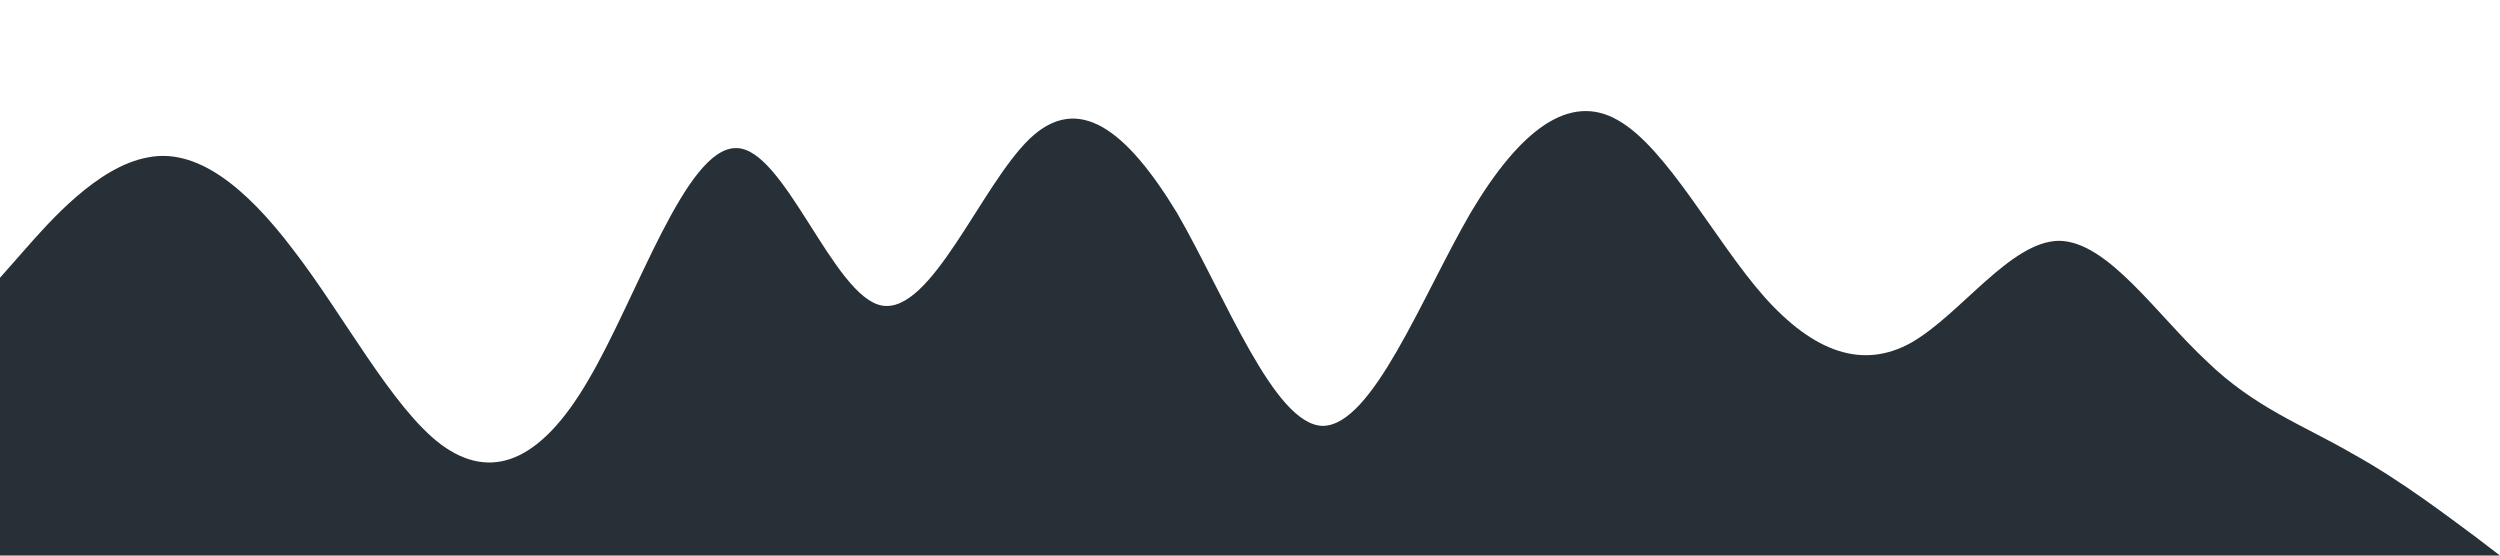 <?xml version="1.0" standalone="no"?><svg xmlns="http://www.w3.org/2000/svg" viewBox="0 0 1440 320"><path fill="#273036" fill-opacity="1" d="M0,160L14.1,144C28.2,128,56,96,85,90.7C112.9,85,141,107,169,144C197.6,181,226,235,254,256C282.4,277,311,267,339,218.7C367.1,171,395,85,424,85.3C451.8,85,480,171,508,176C536.5,181,565,107,593,80C621.2,53,649,75,678,122.7C705.9,171,734,245,762,245.3C790.6,245,819,171,847,122.7C875.3,75,904,53,932,69.3C960,85,988,139,1016,170.7C1044.7,203,1073,213,1101,197.3C1129.4,181,1158,139,1186,138.7C1214.1,139,1242,181,1271,208C1298.8,235,1327,245,1355,261.3C1383.5,277,1412,299,1426,309.3L1440,320L1440,320L1425.9,320C1411.8,320,1384,320,1355,320C1327.1,320,1299,320,1271,320C1242.4,320,1214,320,1186,320C1157.6,320,1129,320,1101,320C1072.9,320,1045,320,1016,320C988.2,320,960,320,932,320C903.5,320,875,320,847,320C818.8,320,791,320,762,320C734.1,320,706,320,678,320C649.4,320,621,320,593,320C564.7,320,536,320,508,320C480,320,452,320,424,320C395.3,320,367,320,339,320C310.6,320,282,320,254,320C225.9,320,198,320,169,320C141.2,320,113,320,85,320C56.5,320,28,320,14,320L0,320Z"></path></svg>